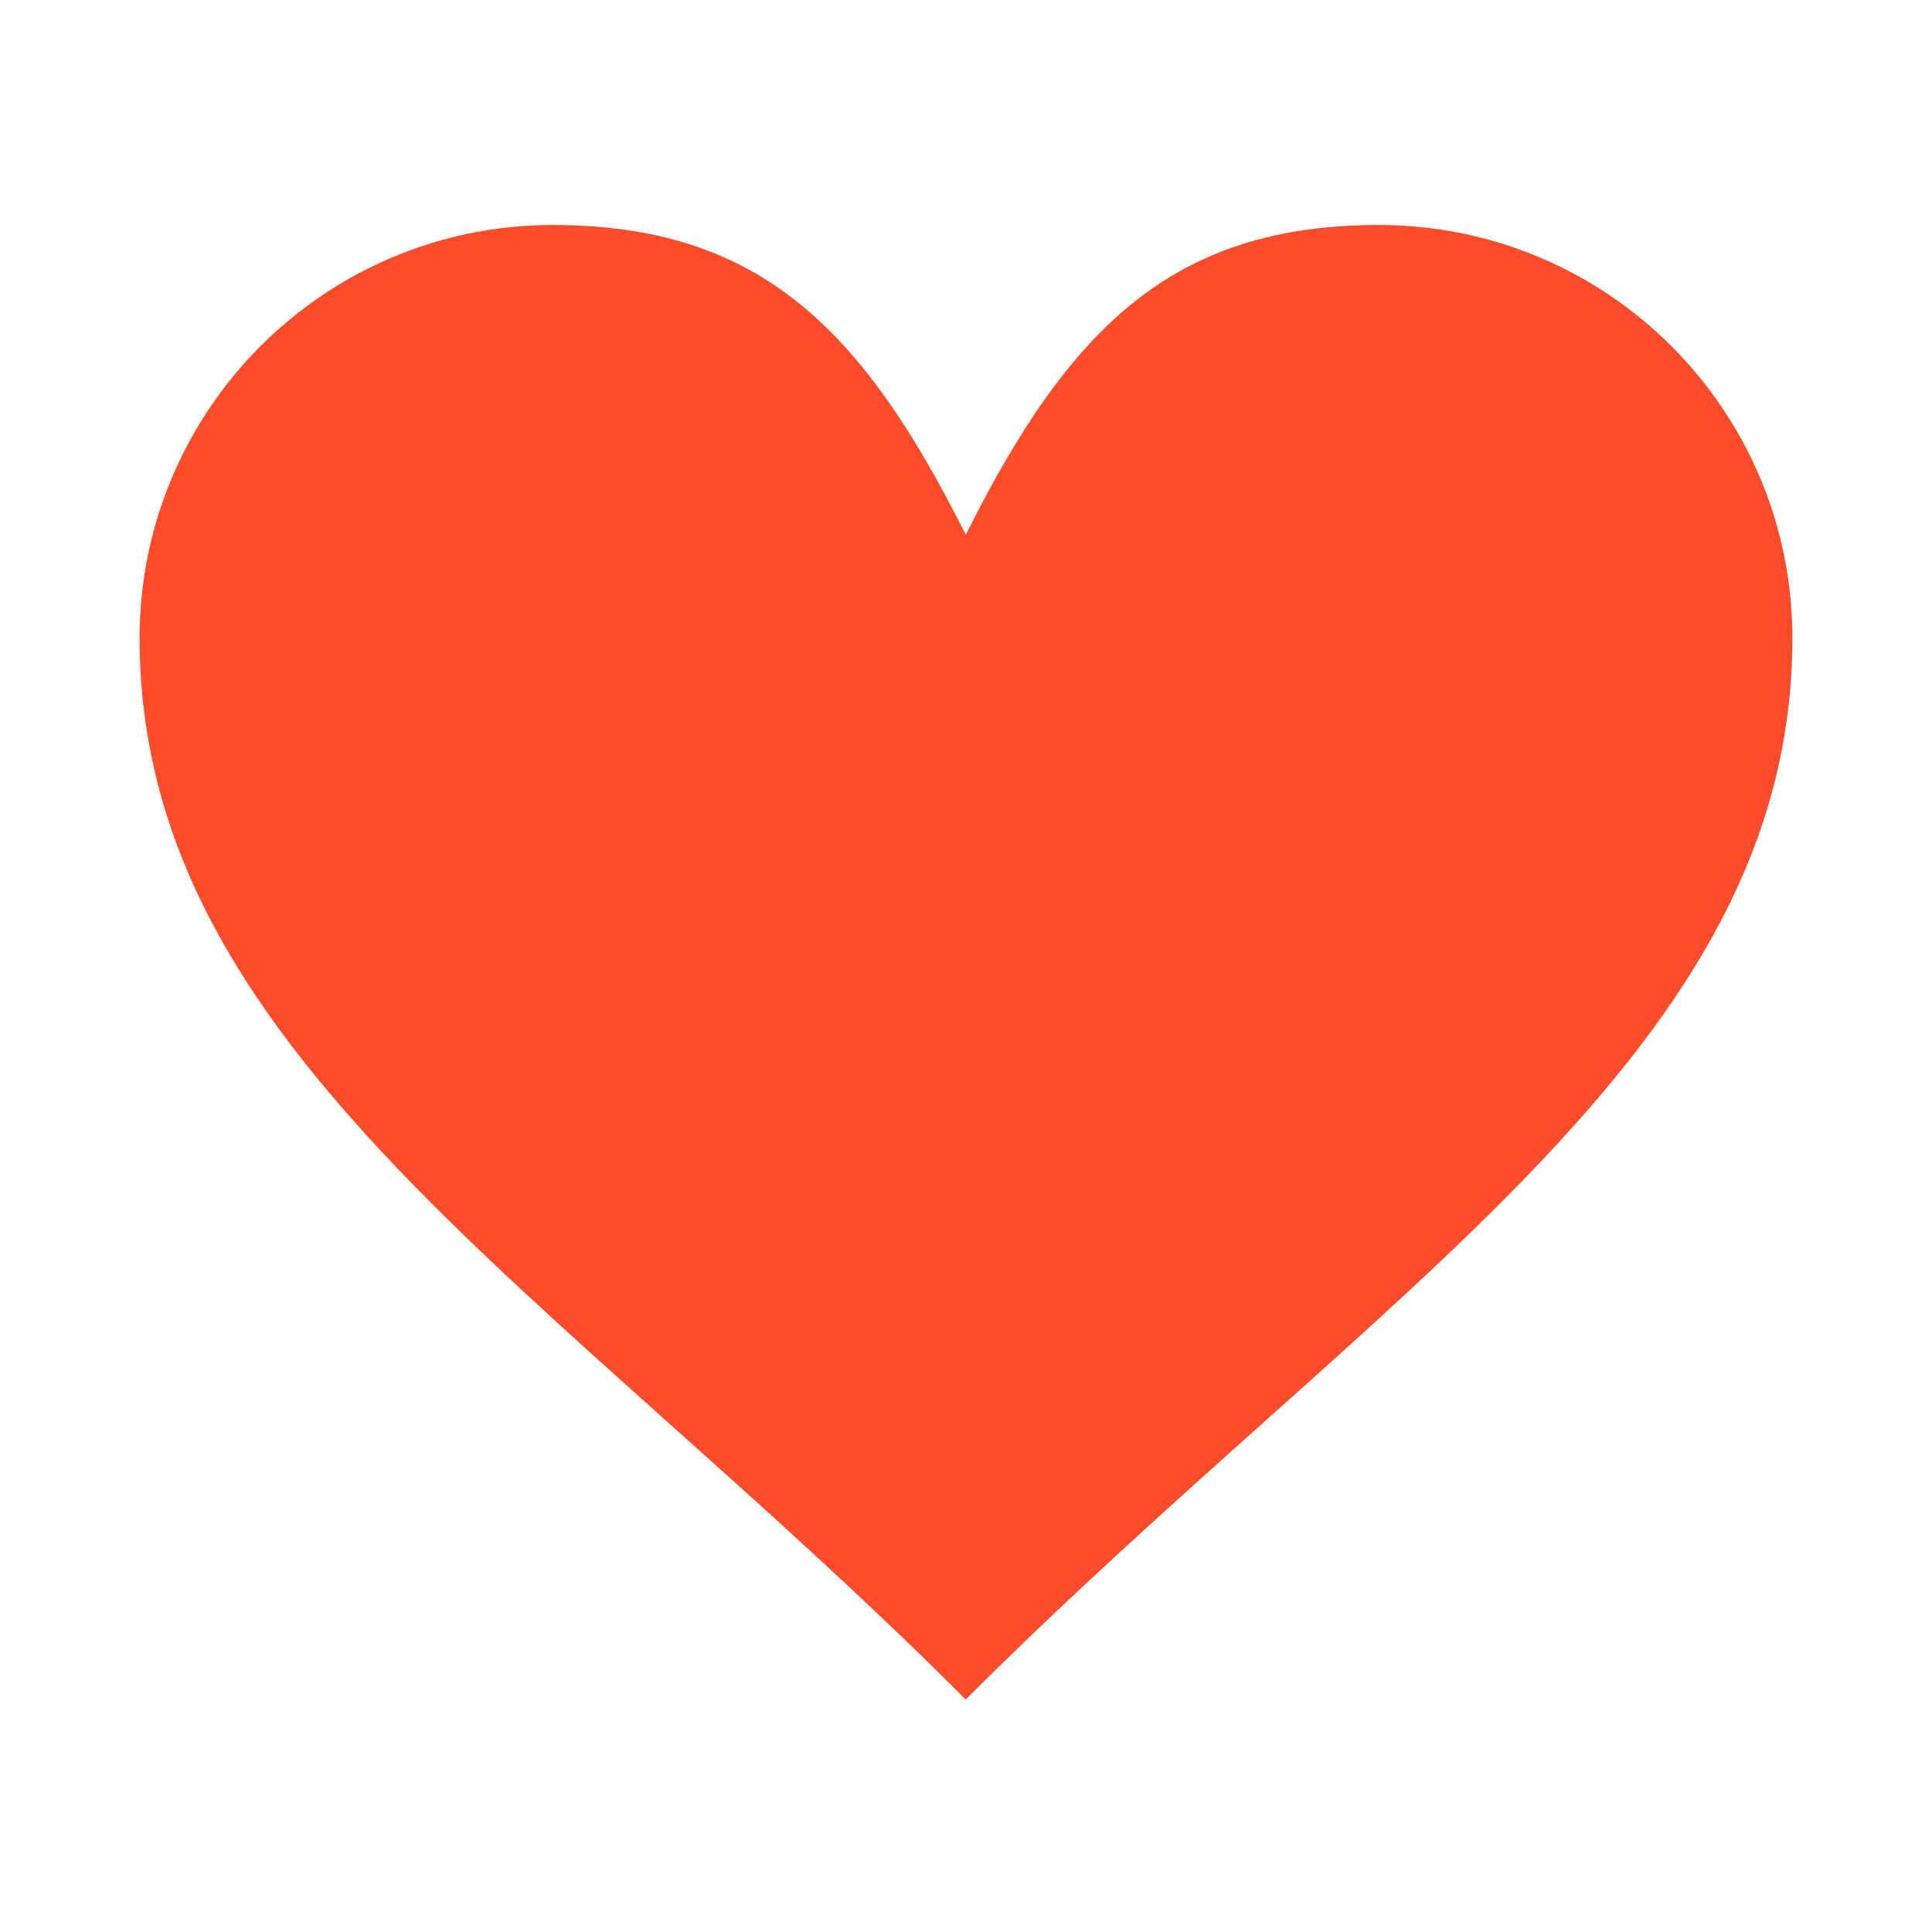 <?xml version="1.0" ?><!DOCTYPE svg  PUBLIC '-//W3C//DTD SVG 1.1//EN'  'http://www.w3.org/Graphics/SVG/1.1/DTD/svg11.dtd'><svg height="512px" style="enable-background:new 0 0 512 512;" version="1.1" viewBox="0 0 512 512" width="512px" xml:space="preserve" xmlns="http://www.w3.org/2000/svg" xmlns:xlink="http://www.w3.org/1999/xlink"><g id="_x31_66_x2C__Heart_x2C__Love_x2C__Like_x2C__Twitter"><g><path d="M365.4,59.628c60.56,0,109.6,49.03,109.6,109.47c0,109.47-109.6,171.8-219.06,281.271    C146.47,340.898,37,278.568,37,169.099c0-60.44,49.04-109.47,109.47-109.47c54.73,0,82.1,27.37,109.47,82.1    C283.3,86.999,310.67,59.628,365.4,59.628z" style="fill:#FE4B2A;"/></g></g><g id="Layer_1"/></svg>